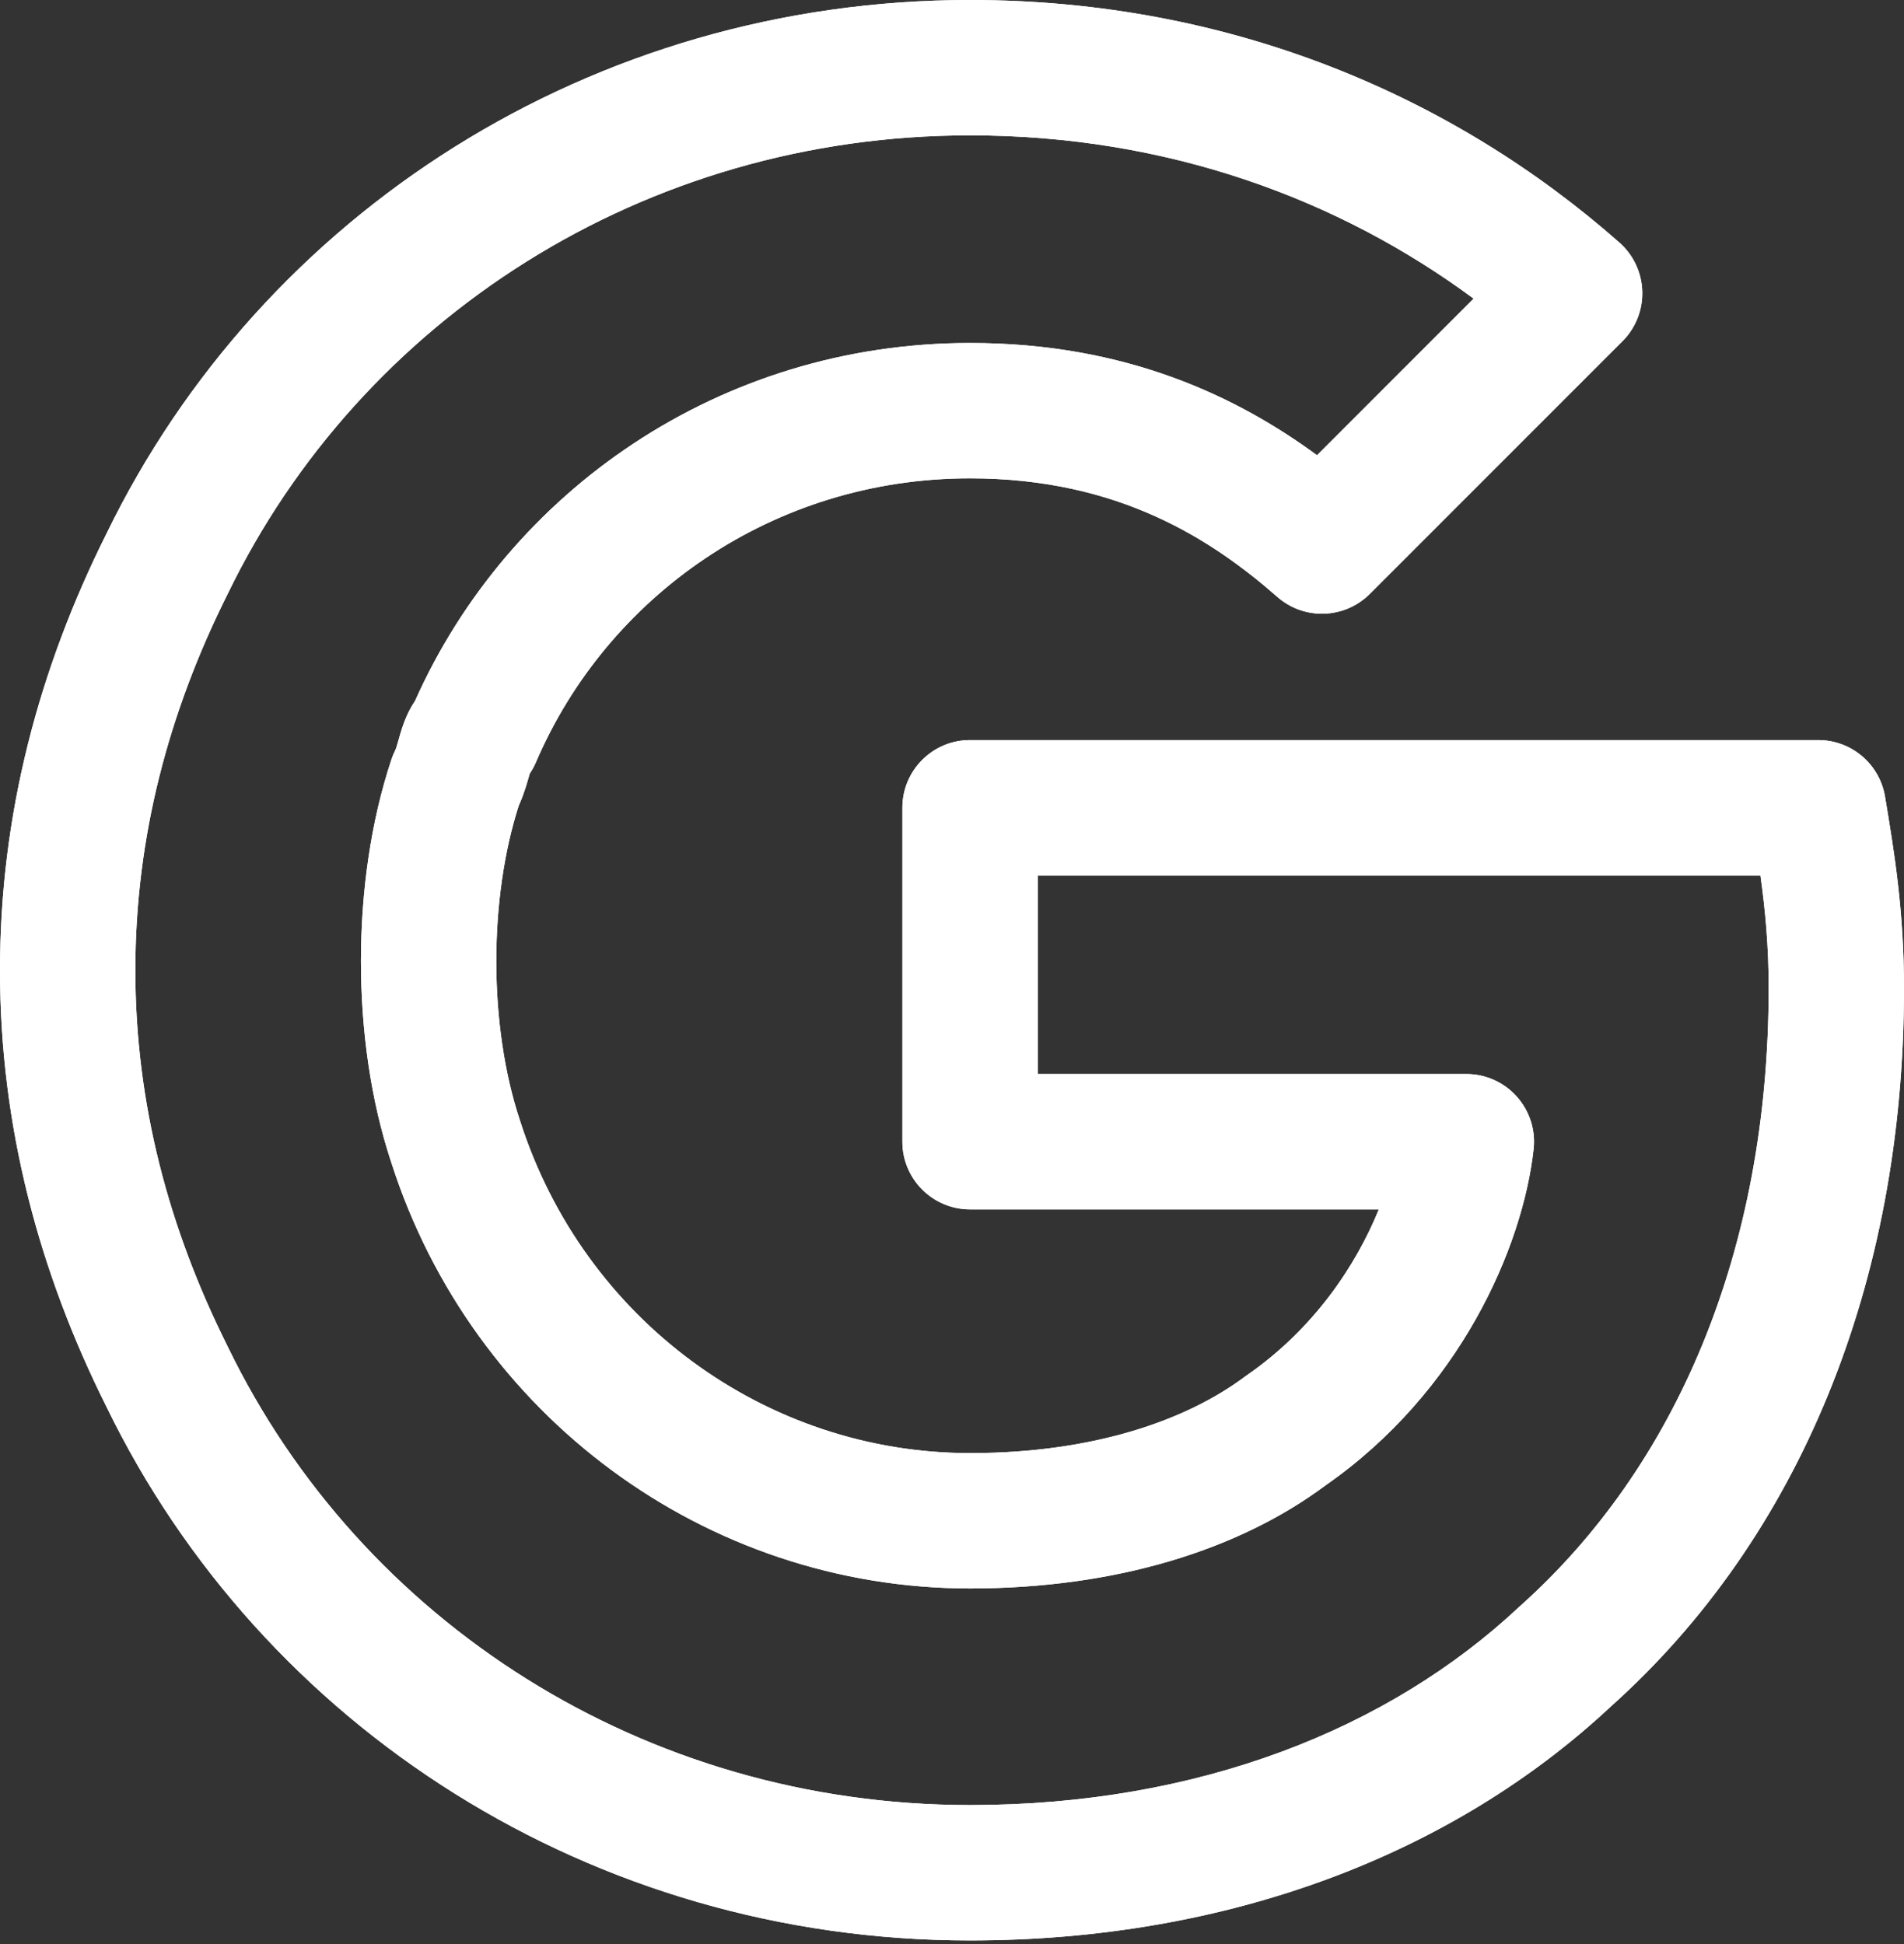 <svg width="47" height="48" viewBox="0 0 47 48" fill="none" xmlns="http://www.w3.org/2000/svg">
<rect x="0" y="0" width="47" height="48" fill="#333333" stroke="none"/>
<path fill-rule="evenodd" clip-rule="evenodd" d="M2.622 13.189C6.468 5.263 14.623 0 23.945 0C30.389 0 35.9 2.392 39.975 5.989C40.321 6.294 40.525 6.729 40.539 7.19C40.554 7.651 40.377 8.098 40.051 8.424L33.814 14.663C33.192 15.285 32.194 15.318 31.533 14.739C29.93 13.336 27.633 11.81 23.945 11.81C19.067 11.81 14.98 14.734 13.23 18.819C13.188 18.918 13.136 19.012 13.076 19.1C13.073 19.111 13.069 19.124 13.065 19.139C13.044 19.215 13.008 19.341 12.971 19.457C12.93 19.583 12.877 19.733 12.804 19.894C12.444 21.014 12.251 22.356 12.251 23.732C12.251 25.144 12.454 26.521 12.834 27.66L12.84 27.679C14.405 32.57 18.894 35.876 23.945 35.876C27.005 35.876 29.304 35.059 30.739 33.982C30.756 33.969 30.773 33.957 30.791 33.945C32.43 32.809 33.473 31.245 34.036 29.859H23.945C23.023 29.859 22.275 29.111 22.275 28.188V19.943C22.275 19.02 23.023 18.272 23.945 18.272H44.884C45.7 18.272 46.398 18.863 46.532 19.669L46.536 19.693C46.758 21.029 47 22.479 47 24.4C47 31.697 44.408 37.968 39.775 42.122C35.866 45.781 30.324 47.909 23.945 47.909C14.623 47.909 6.468 42.645 2.622 34.72C0.963 31.399 0 27.805 0 23.954C0 20.104 0.963 16.51 2.622 13.189ZM23.945 3.342C15.898 3.342 8.908 7.88 5.624 14.656L5.615 14.674C4.158 17.59 3.341 20.678 3.341 23.954C3.341 27.231 4.158 30.319 5.615 33.234L5.624 33.253C8.909 40.029 15.898 44.566 23.945 44.566C29.588 44.566 34.286 42.688 37.504 39.67L37.533 39.644C41.356 36.222 43.659 30.912 43.659 24.4C43.659 23.346 43.575 22.465 43.456 21.615H25.616V26.517H36.197C36.672 26.517 37.125 26.719 37.441 27.074C37.758 27.428 37.91 27.9 37.857 28.373C37.588 30.794 36.04 34.362 32.718 36.675C30.591 38.261 27.554 39.218 23.945 39.218C17.417 39.218 11.663 34.952 9.661 28.707C9.151 27.174 8.91 25.435 8.91 23.732C8.91 22.025 9.152 20.282 9.664 18.746C9.689 18.671 9.719 18.598 9.755 18.527C9.778 18.481 9.789 18.442 9.853 18.219L9.865 18.175C9.895 18.072 9.948 17.889 10.03 17.7C10.079 17.587 10.148 17.449 10.245 17.305C12.551 12.135 17.766 8.468 23.945 8.468C27.827 8.468 30.567 9.814 32.511 11.24L36.376 7.373C33.053 4.917 28.823 3.342 23.945 3.342Z" fill="white"/>
<path fill-rule="evenodd" clip-rule="evenodd" d="M2.622 13.189C6.468 5.263 14.623 0 23.945 0C30.389 0 35.9 2.392 39.975 5.989C40.321 6.294 40.525 6.729 40.539 7.19C40.554 7.651 40.377 8.098 40.051 8.424L33.814 14.663C33.192 15.285 32.194 15.318 31.533 14.739C29.93 13.336 27.633 11.81 23.945 11.81C19.067 11.81 14.98 14.734 13.23 18.819C13.188 18.918 13.136 19.012 13.076 19.1C13.073 19.111 13.069 19.124 13.065 19.139C13.044 19.215 13.008 19.341 12.971 19.457C12.93 19.583 12.877 19.733 12.804 19.894C12.444 21.014 12.251 22.356 12.251 23.732C12.251 25.144 12.454 26.521 12.834 27.66L12.84 27.679C14.405 32.57 18.894 35.876 23.945 35.876C27.005 35.876 29.304 35.059 30.739 33.982C30.756 33.969 30.773 33.957 30.791 33.945C32.43 32.809 33.473 31.245 34.036 29.859H23.945C23.023 29.859 22.275 29.111 22.275 28.188V19.943C22.275 19.02 23.023 18.272 23.945 18.272H44.884C45.7 18.272 46.398 18.863 46.532 19.669L46.536 19.693C46.758 21.029 47 22.479 47 24.4C47 31.697 44.408 37.968 39.775 42.122C35.866 45.781 30.324 47.909 23.945 47.909C14.623 47.909 6.468 42.645 2.622 34.72C0.963 31.399 0 27.805 0 23.954C0 20.104 0.963 16.51 2.622 13.189ZM23.945 3.342C15.898 3.342 8.908 7.88 5.624 14.656L5.615 14.674C4.158 17.59 3.341 20.678 3.341 23.954C3.341 27.231 4.158 30.319 5.615 33.234L5.624 33.253C8.909 40.029 15.898 44.566 23.945 44.566C29.588 44.566 34.286 42.688 37.504 39.67L37.533 39.644C41.356 36.222 43.659 30.912 43.659 24.4C43.659 23.346 43.575 22.465 43.456 21.615H25.616V26.517H36.197C36.672 26.517 37.125 26.719 37.441 27.074C37.758 27.428 37.91 27.9 37.857 28.373C37.588 30.794 36.04 34.362 32.718 36.675C30.591 38.261 27.554 39.218 23.945 39.218C17.417 39.218 11.663 34.952 9.661 28.707C9.151 27.174 8.91 25.435 8.91 23.732C8.91 22.025 9.152 20.282 9.664 18.746C9.689 18.671 9.719 18.598 9.755 18.527C9.778 18.481 9.789 18.442 9.853 18.219L9.865 18.175C9.895 18.072 9.948 17.889 10.03 17.7C10.079 17.587 10.148 17.449 10.245 17.305C12.551 12.135 17.766 8.468 23.945 8.468C27.827 8.468 30.567 9.814 32.511 11.24L36.376 7.373C33.053 4.917 28.823 3.342 23.945 3.342Z" fill="white"/>
</svg>
